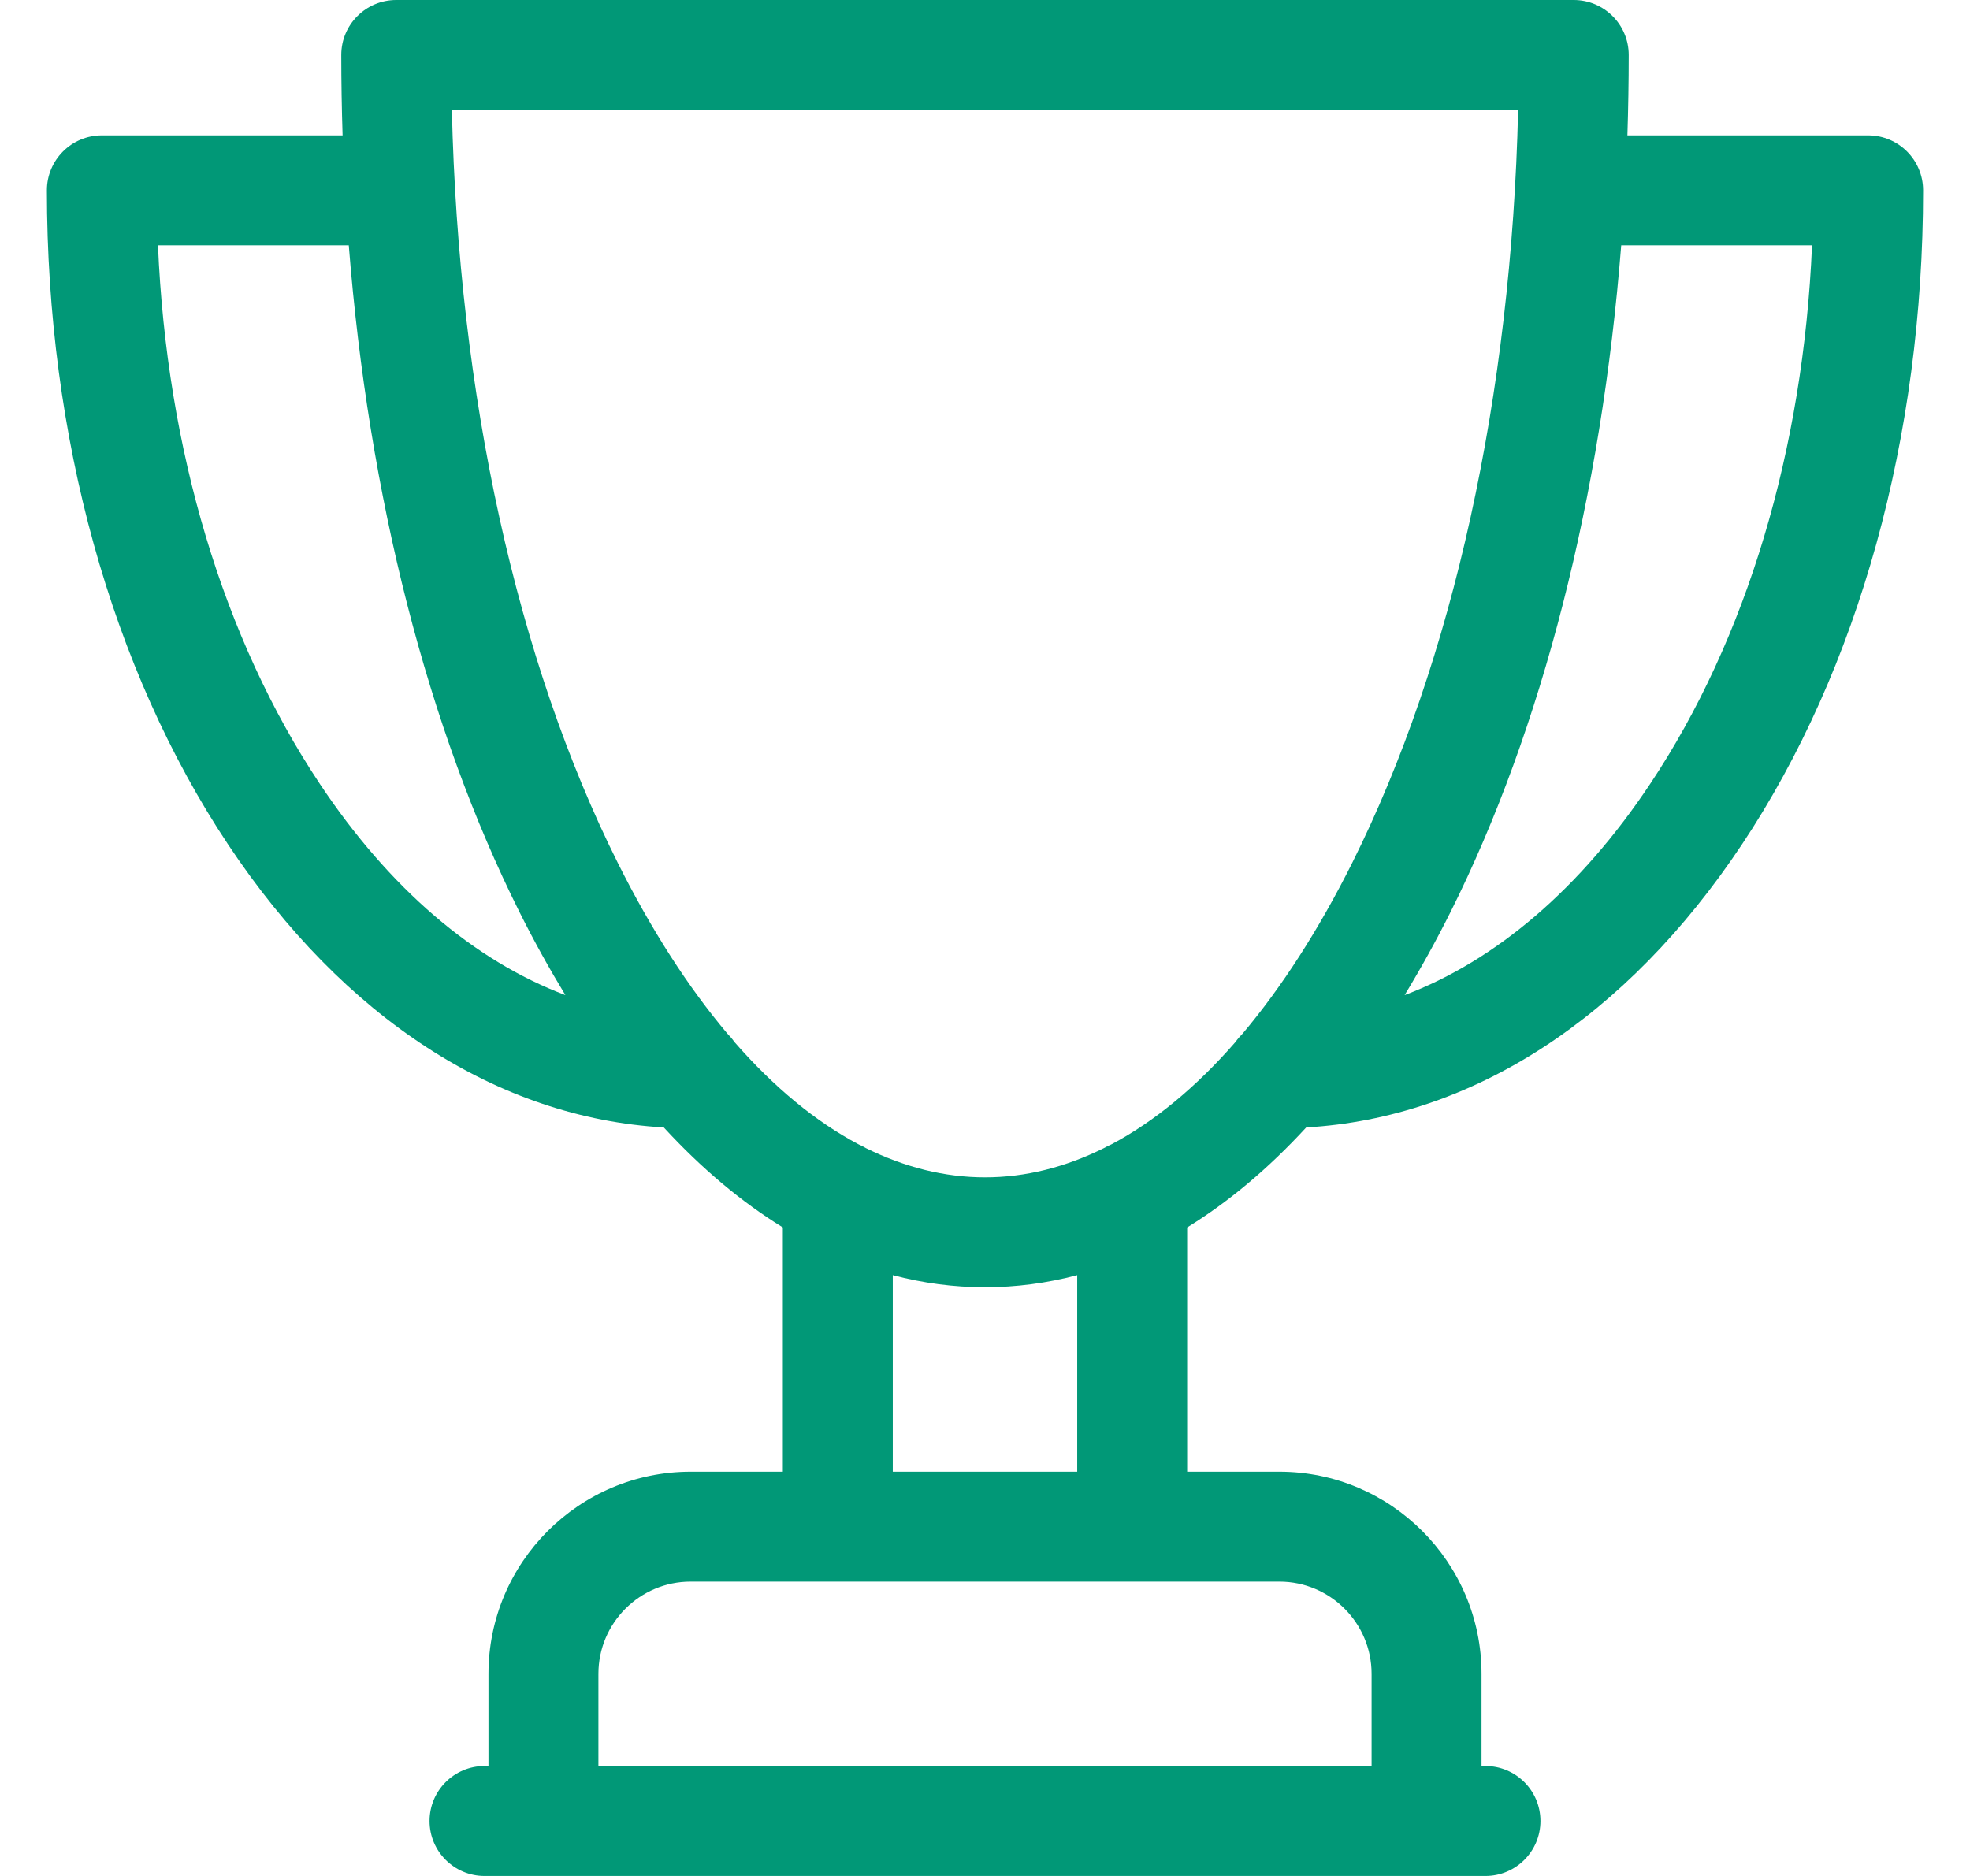<svg width="21" height="20" viewBox="0 0 21 20" fill="none" xmlns="http://www.w3.org/2000/svg">
<g clip-path="url(#clip0_5311_3544)">
<path d="M19.914 1.443H17.348C17.357 1.159 17.362 0.873 17.362 0.586C17.362 0.262 17.099 0 16.776 0H4.224C3.9 0 3.638 0.262 3.638 0.586C3.638 0.873 3.643 1.159 3.652 1.443H1.086C0.762 1.443 0.5 1.706 0.5 2.029C0.5 4.655 1.186 7.132 2.432 9.004C3.664 10.855 5.304 11.917 7.076 12.02C7.478 12.457 7.903 12.814 8.345 13.086V15.69H7.362C6.174 15.69 5.207 16.657 5.207 17.845V18.828H5.165C4.842 18.828 4.579 19.09 4.579 19.414C4.579 19.738 4.842 20 5.165 20H15.835C16.158 20 16.421 19.738 16.421 19.414C16.421 19.09 16.158 18.828 15.835 18.828H15.793V17.845C15.793 16.657 14.826 15.69 13.638 15.69H12.655V13.086C13.097 12.814 13.522 12.457 13.924 12.02C15.696 11.917 17.336 10.855 18.568 9.004C19.814 7.132 20.5 4.655 20.5 2.029C20.5 1.706 20.238 1.443 19.914 1.443ZM3.408 8.355C2.38 6.811 1.776 4.791 1.684 2.615H3.718C3.929 5.29 4.557 7.762 5.538 9.724C5.694 10.036 5.858 10.331 6.027 10.609C5.053 10.241 4.151 9.472 3.408 8.355ZM14.621 17.845V18.828H6.379V17.845C6.379 17.303 6.82 16.862 7.362 16.862H13.638C14.18 16.862 14.621 17.303 14.621 17.845ZM11.483 15.69H9.517V13.595C9.839 13.68 10.167 13.724 10.5 13.724C10.833 13.724 11.161 13.68 11.483 13.595V15.69ZM11.846 12.201C11.819 12.212 11.794 12.225 11.77 12.239C11.356 12.445 10.93 12.552 10.5 12.552C10.07 12.552 9.644 12.445 9.23 12.24C9.206 12.225 9.18 12.212 9.154 12.201C8.694 11.958 8.25 11.591 7.829 11.109C7.807 11.077 7.782 11.048 7.755 11.021C7.337 10.526 6.945 9.917 6.586 9.2C5.509 7.046 4.887 4.214 4.817 1.172H16.183C16.112 4.214 15.49 7.046 14.414 9.2C14.055 9.917 13.662 10.526 13.245 11.021C13.218 11.048 13.192 11.077 13.17 11.109C12.75 11.591 12.305 11.958 11.846 12.201ZM17.592 8.355C16.849 9.472 15.947 10.241 14.973 10.609C15.148 10.321 15.311 10.026 15.462 9.724C16.443 7.762 17.071 5.29 17.282 2.615H19.316C19.224 4.791 18.62 6.811 17.592 8.355Z" fill="#019877"/>
</g>
<defs>
<clipPath id="clip0_5311_3544">
<rect width="20" height="20" fill="white" transform="translate(0.5)"/>
</clipPath>
</defs>
</svg>
